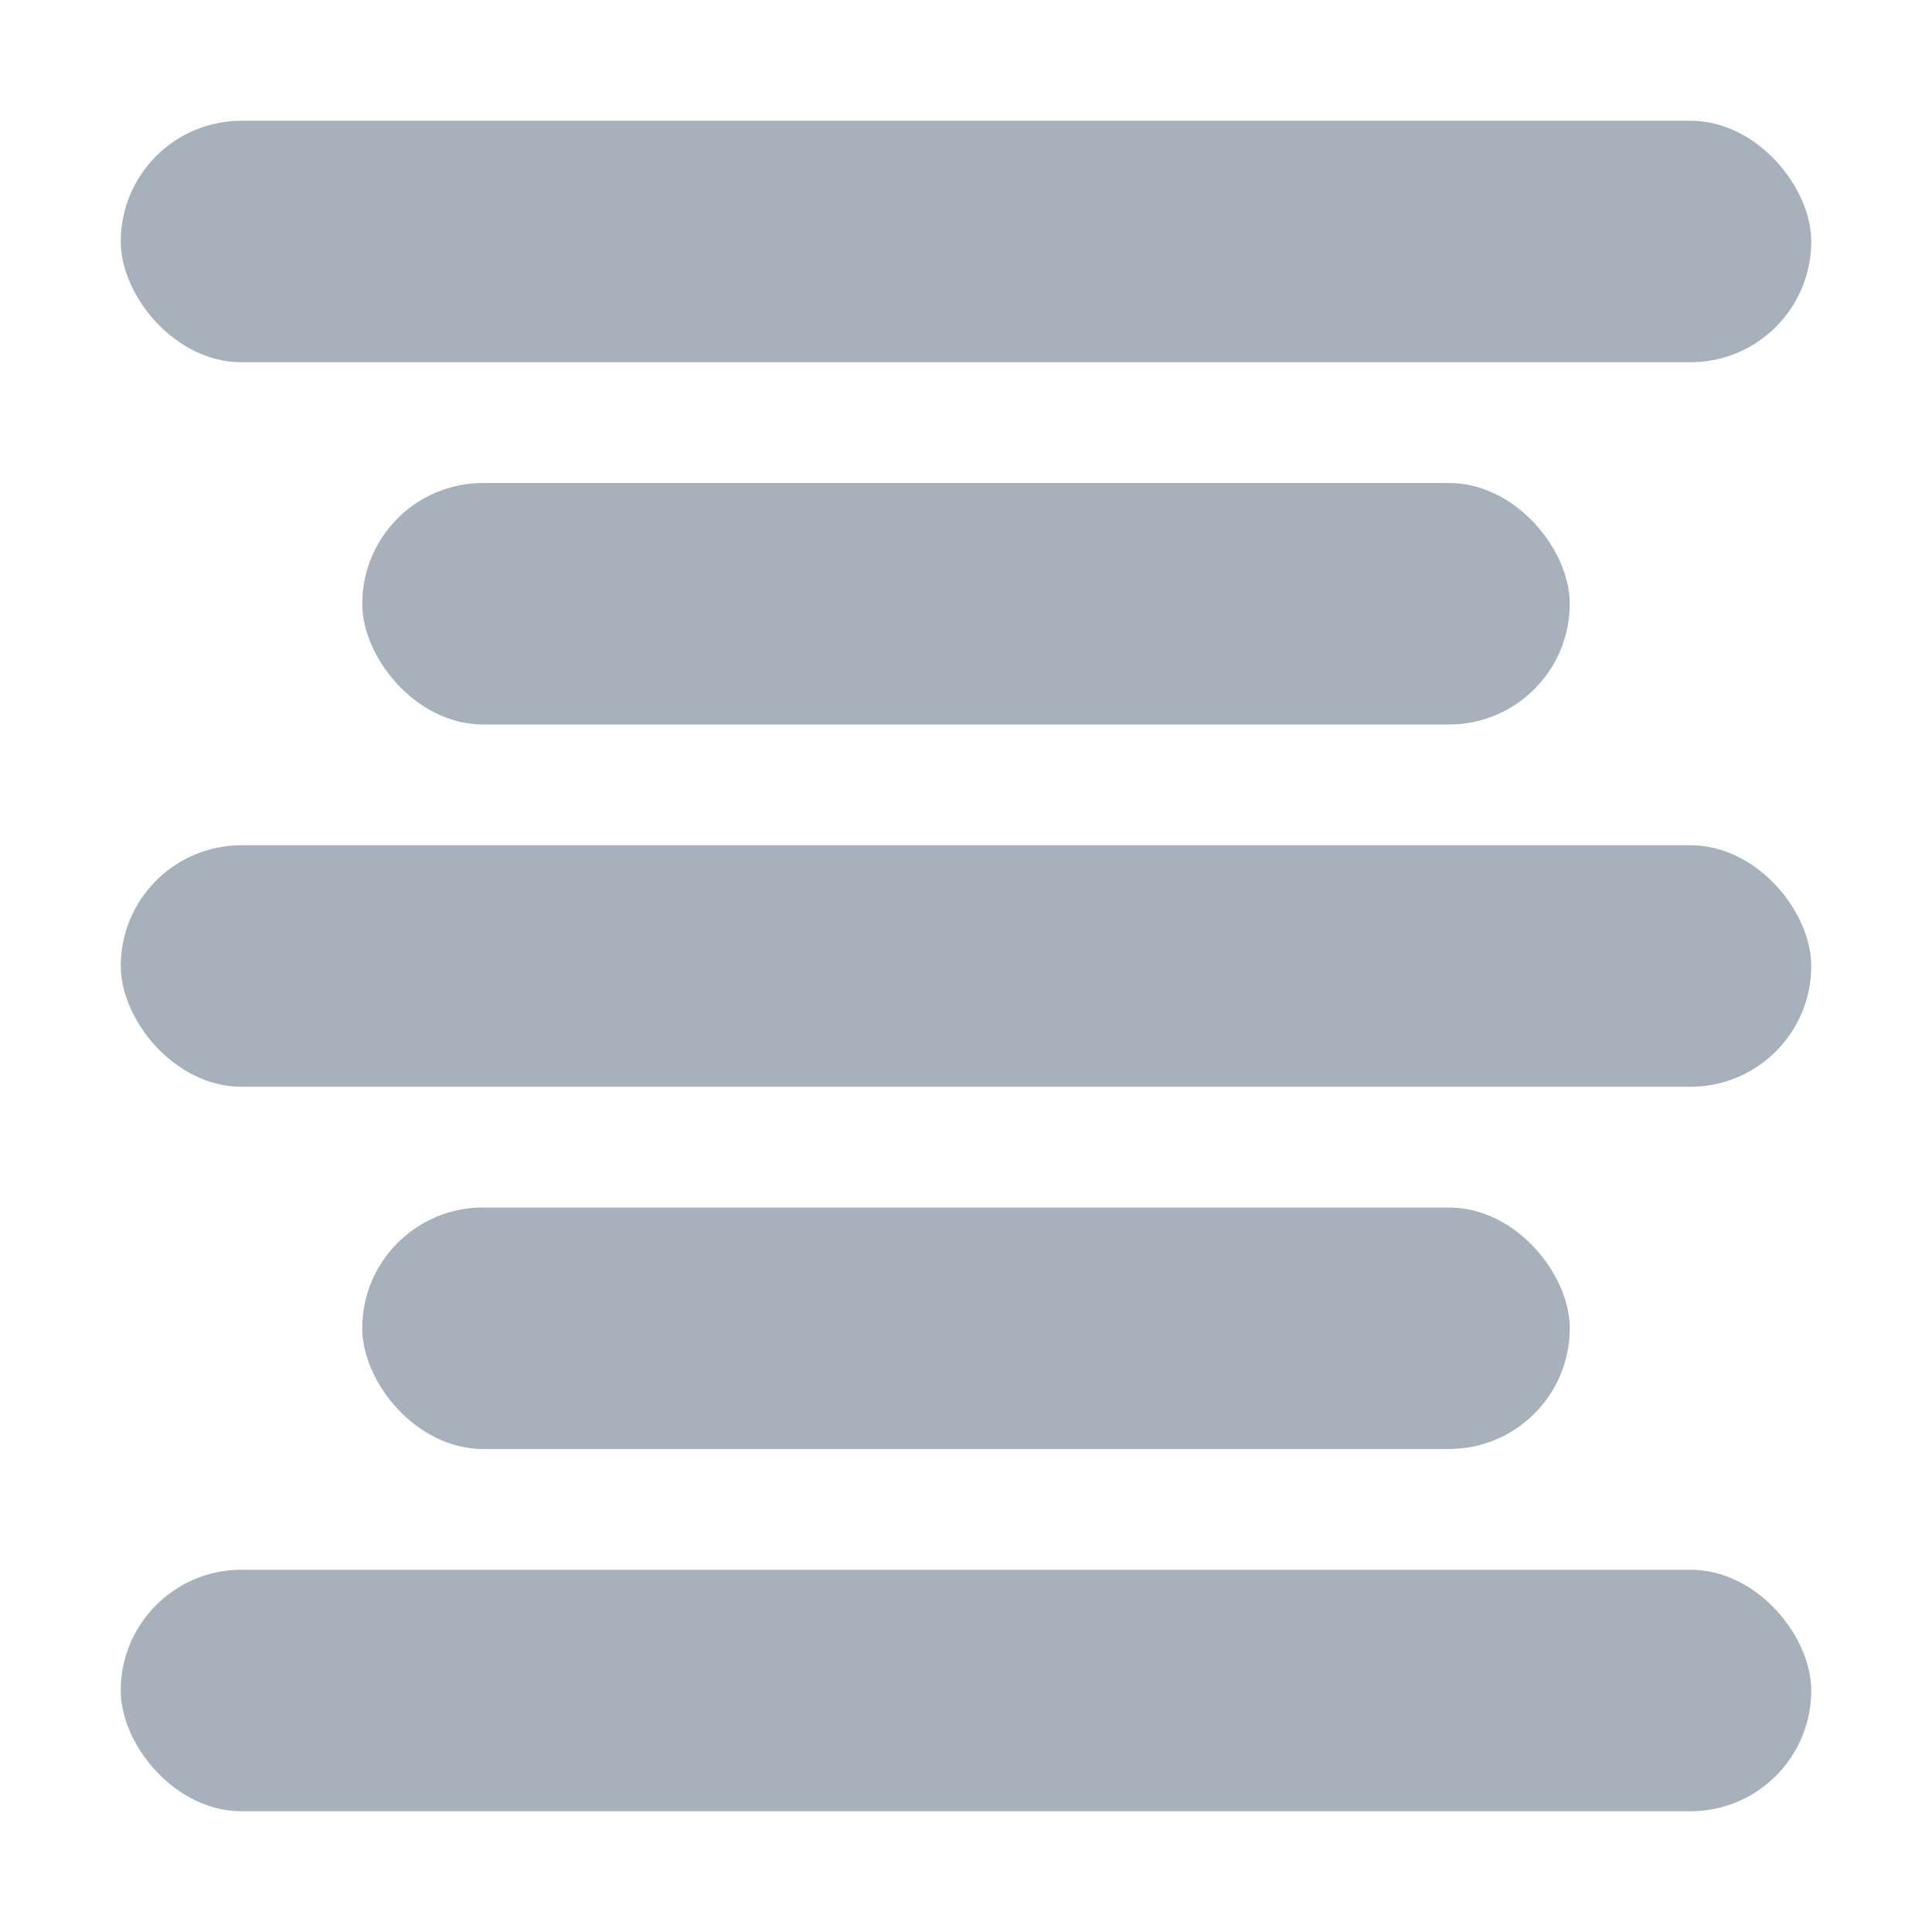 <svg xmlns="http://www.w3.org/2000/svg" width="16" height="16" viewBox="0 0 16 16"><g transform="translate(-938 -650)"><rect width="16" height="16" transform="translate(938 650)" fill="rgba(0,136,255,0)"/><rect width="14" height="2" rx="1" transform="translate(939 651)" fill="#a7b1bb"/><rect width="10" height="2" rx="1" transform="translate(941 654)" fill="#a7b1bb"/><rect width="14" height="2" rx="1" transform="translate(939 657)" fill="#a7b1bb"/><rect width="14" height="2" rx="1" transform="translate(939 663)" fill="#a7b1bb"/><rect width="10" height="2" rx="1" transform="translate(941 660)" fill="#a7b1bb"/></g></svg>